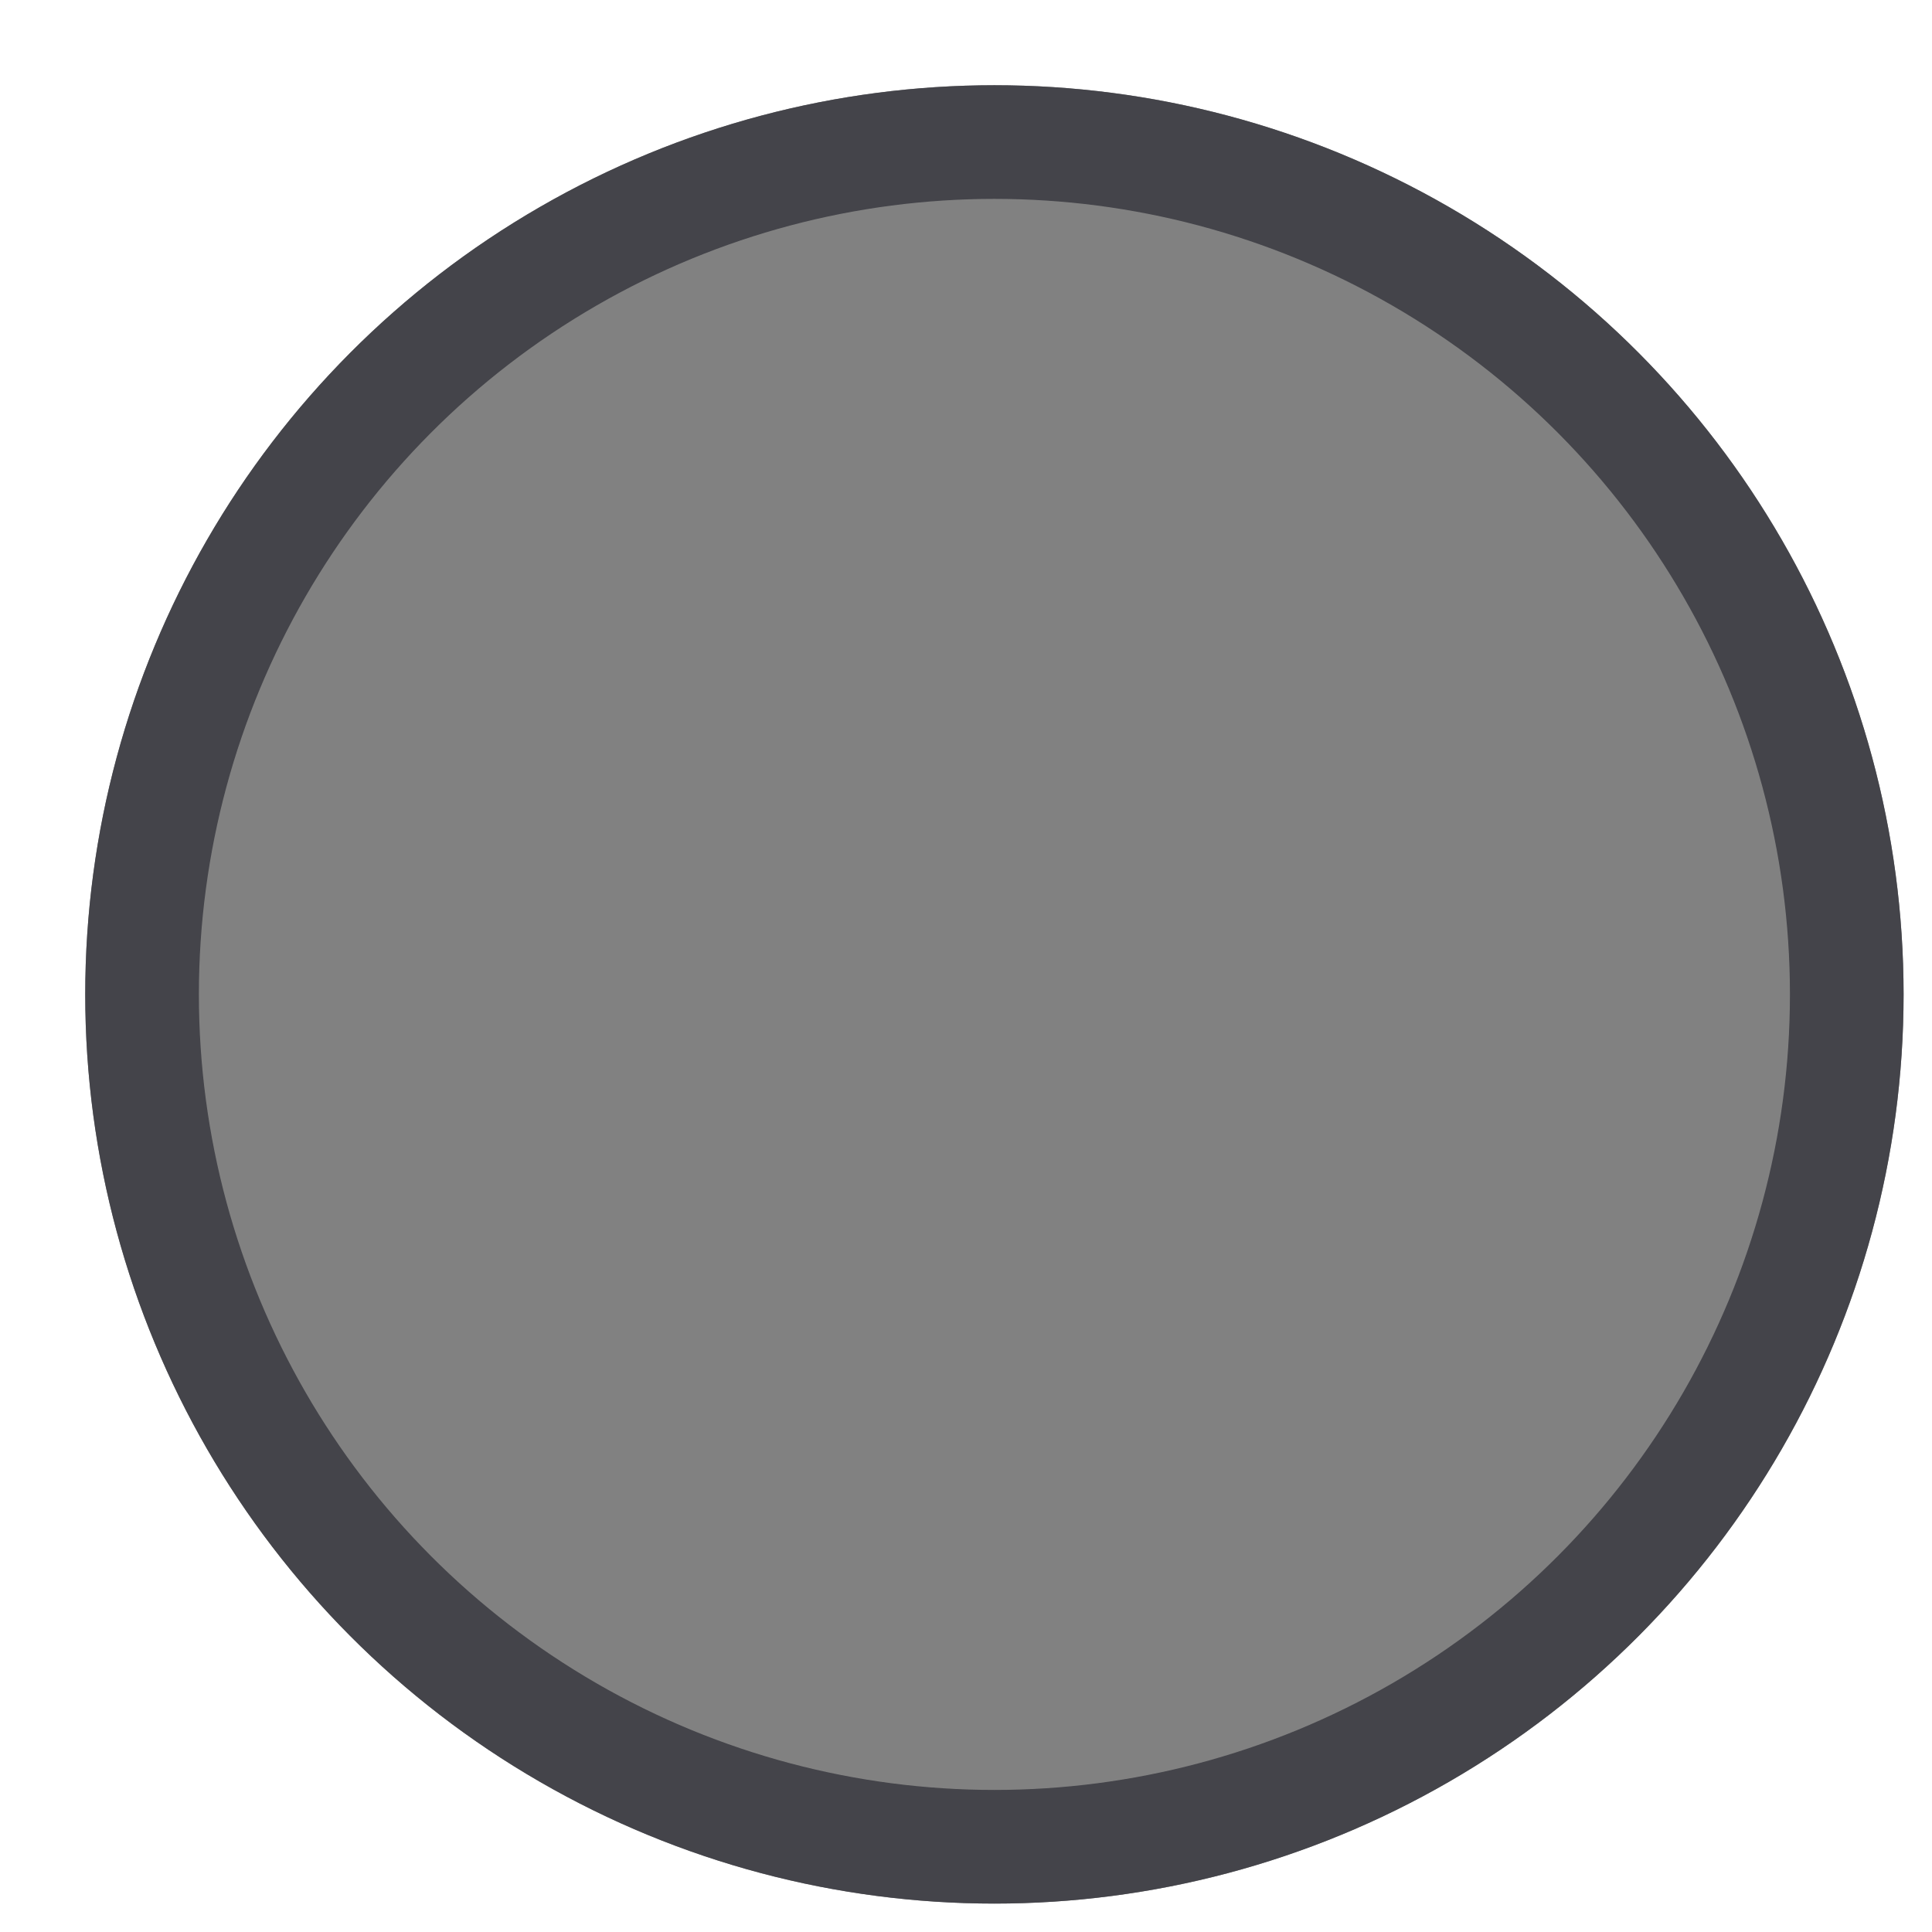 <svg width="17" height="17" viewBox="0 0 17 17" fill="none" xmlns="http://www.w3.org/2000/svg">
<g filter="url(#filter0_b_1272_20476)">
<circle cx="8.75" cy="8.75" r="8" fill="#050505" fill-opacity="0.5"/>
<circle cx="8.75" cy="8.75" r="7.5" stroke="#44444A"/>
</g>
<defs>
<filter id="filter0_b_1272_20476" x="-0.301" y="-0.301" width="18.101" height="18.101" filterUnits="userSpaceOnUse" color-interpolation-filters="sRGB">
<feFlood flood-opacity="0" result="BackgroundImageFix"/>
<feGaussianBlur in="BackgroundImageFix" stdDeviation="0.525"/>
<feComposite in2="SourceAlpha" operator="in" result="effect1_backgroundBlur_1272_20476"/>
<feBlend mode="normal" in="SourceGraphic" in2="effect1_backgroundBlur_1272_20476" result="shape"/>
</filter>
</defs>
</svg>
